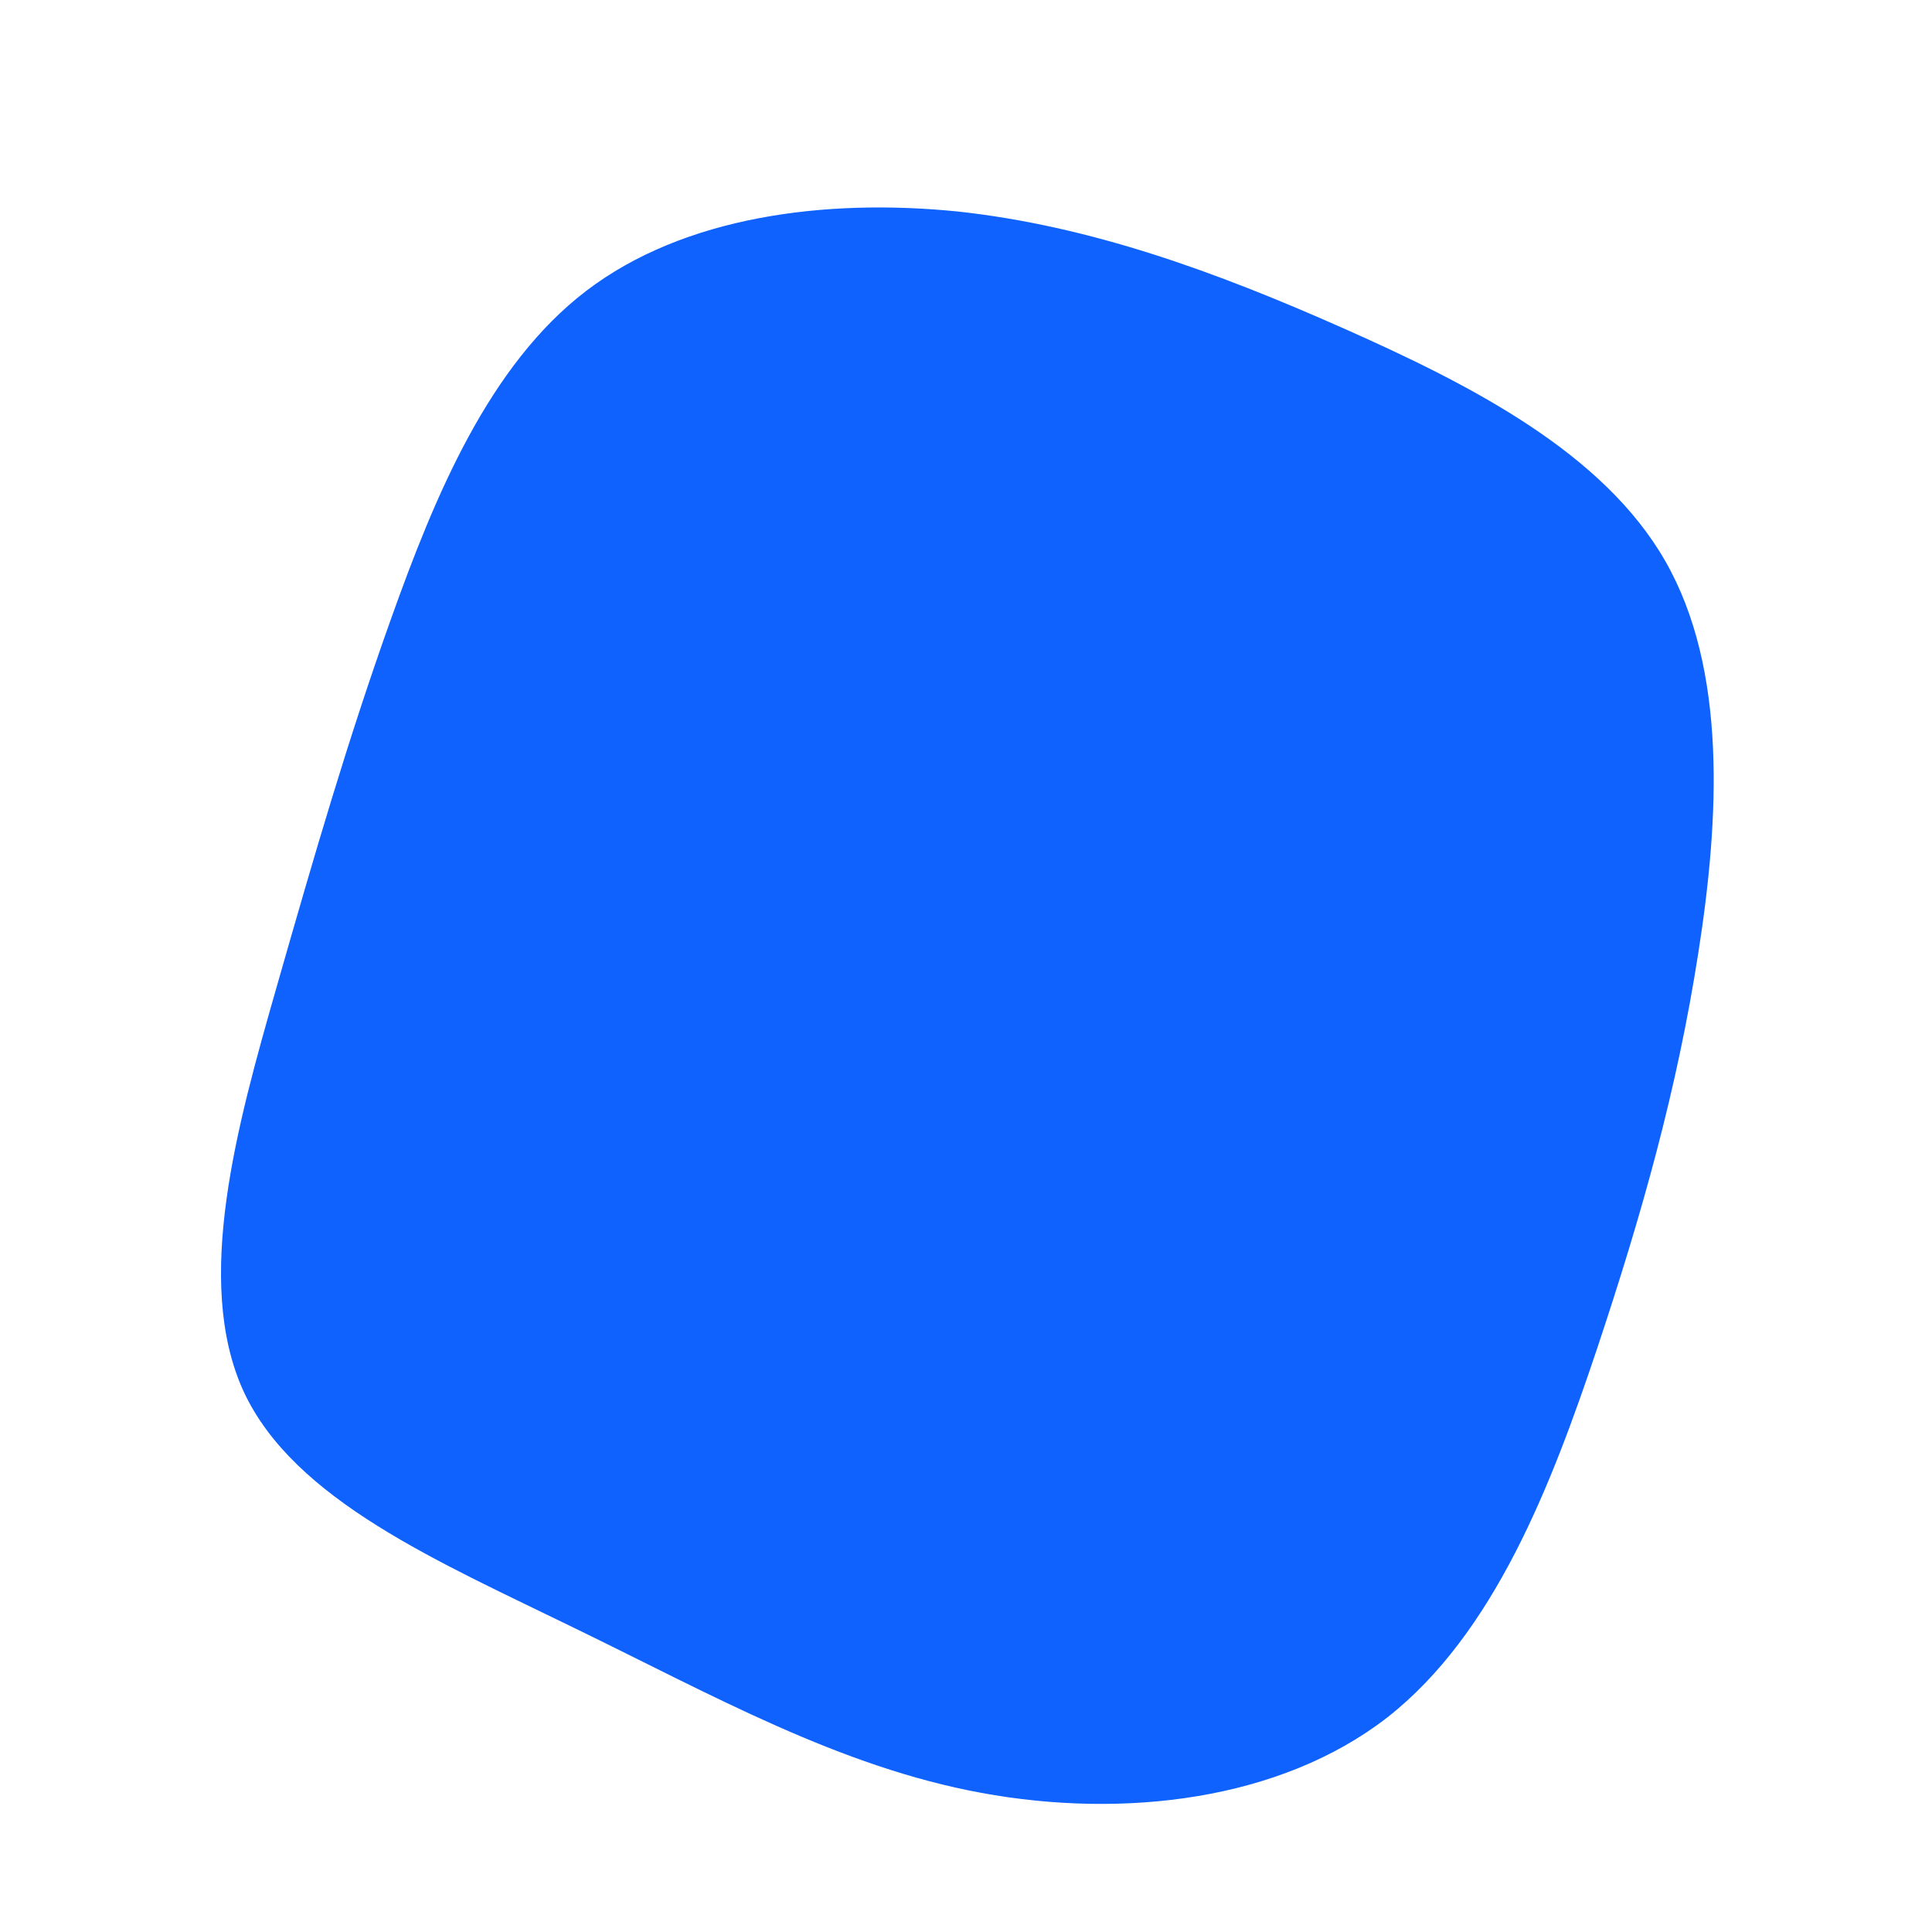 <?xml version="1.0" standalone="no"?>
<svg viewBox="0 0 200 200" xmlns="http://www.w3.org/2000/svg">
  <path fill="#0F62FE" d="M39.1,-66C52.4,-60.1,66,-53.1,72.4,-41.9C78.8,-30.7,78,-15.3,75.8,-1.3C73.6,12.8,70,25.6,65.3,39.7C60.6,53.7,54.7,69.1,43.6,77.8C32.5,86.4,16.3,88.3,1.6,85.6C-13.1,82.9,-26.2,75.5,-40.4,68.6C-54.5,61.7,-69.6,55.3,-74.8,44C-80,32.6,-75.4,16.3,-71.4,2.3C-67.4,-11.7,-64,-23.4,-59.5,-36C-55,-48.6,-49.4,-62.2,-39.3,-69.9C-29.2,-77.6,-14.6,-79.5,-0.8,-78.1C12.9,-76.6,25.8,-71.9,39.1,-66Z" transform="translate(100 100)" />
</svg>
